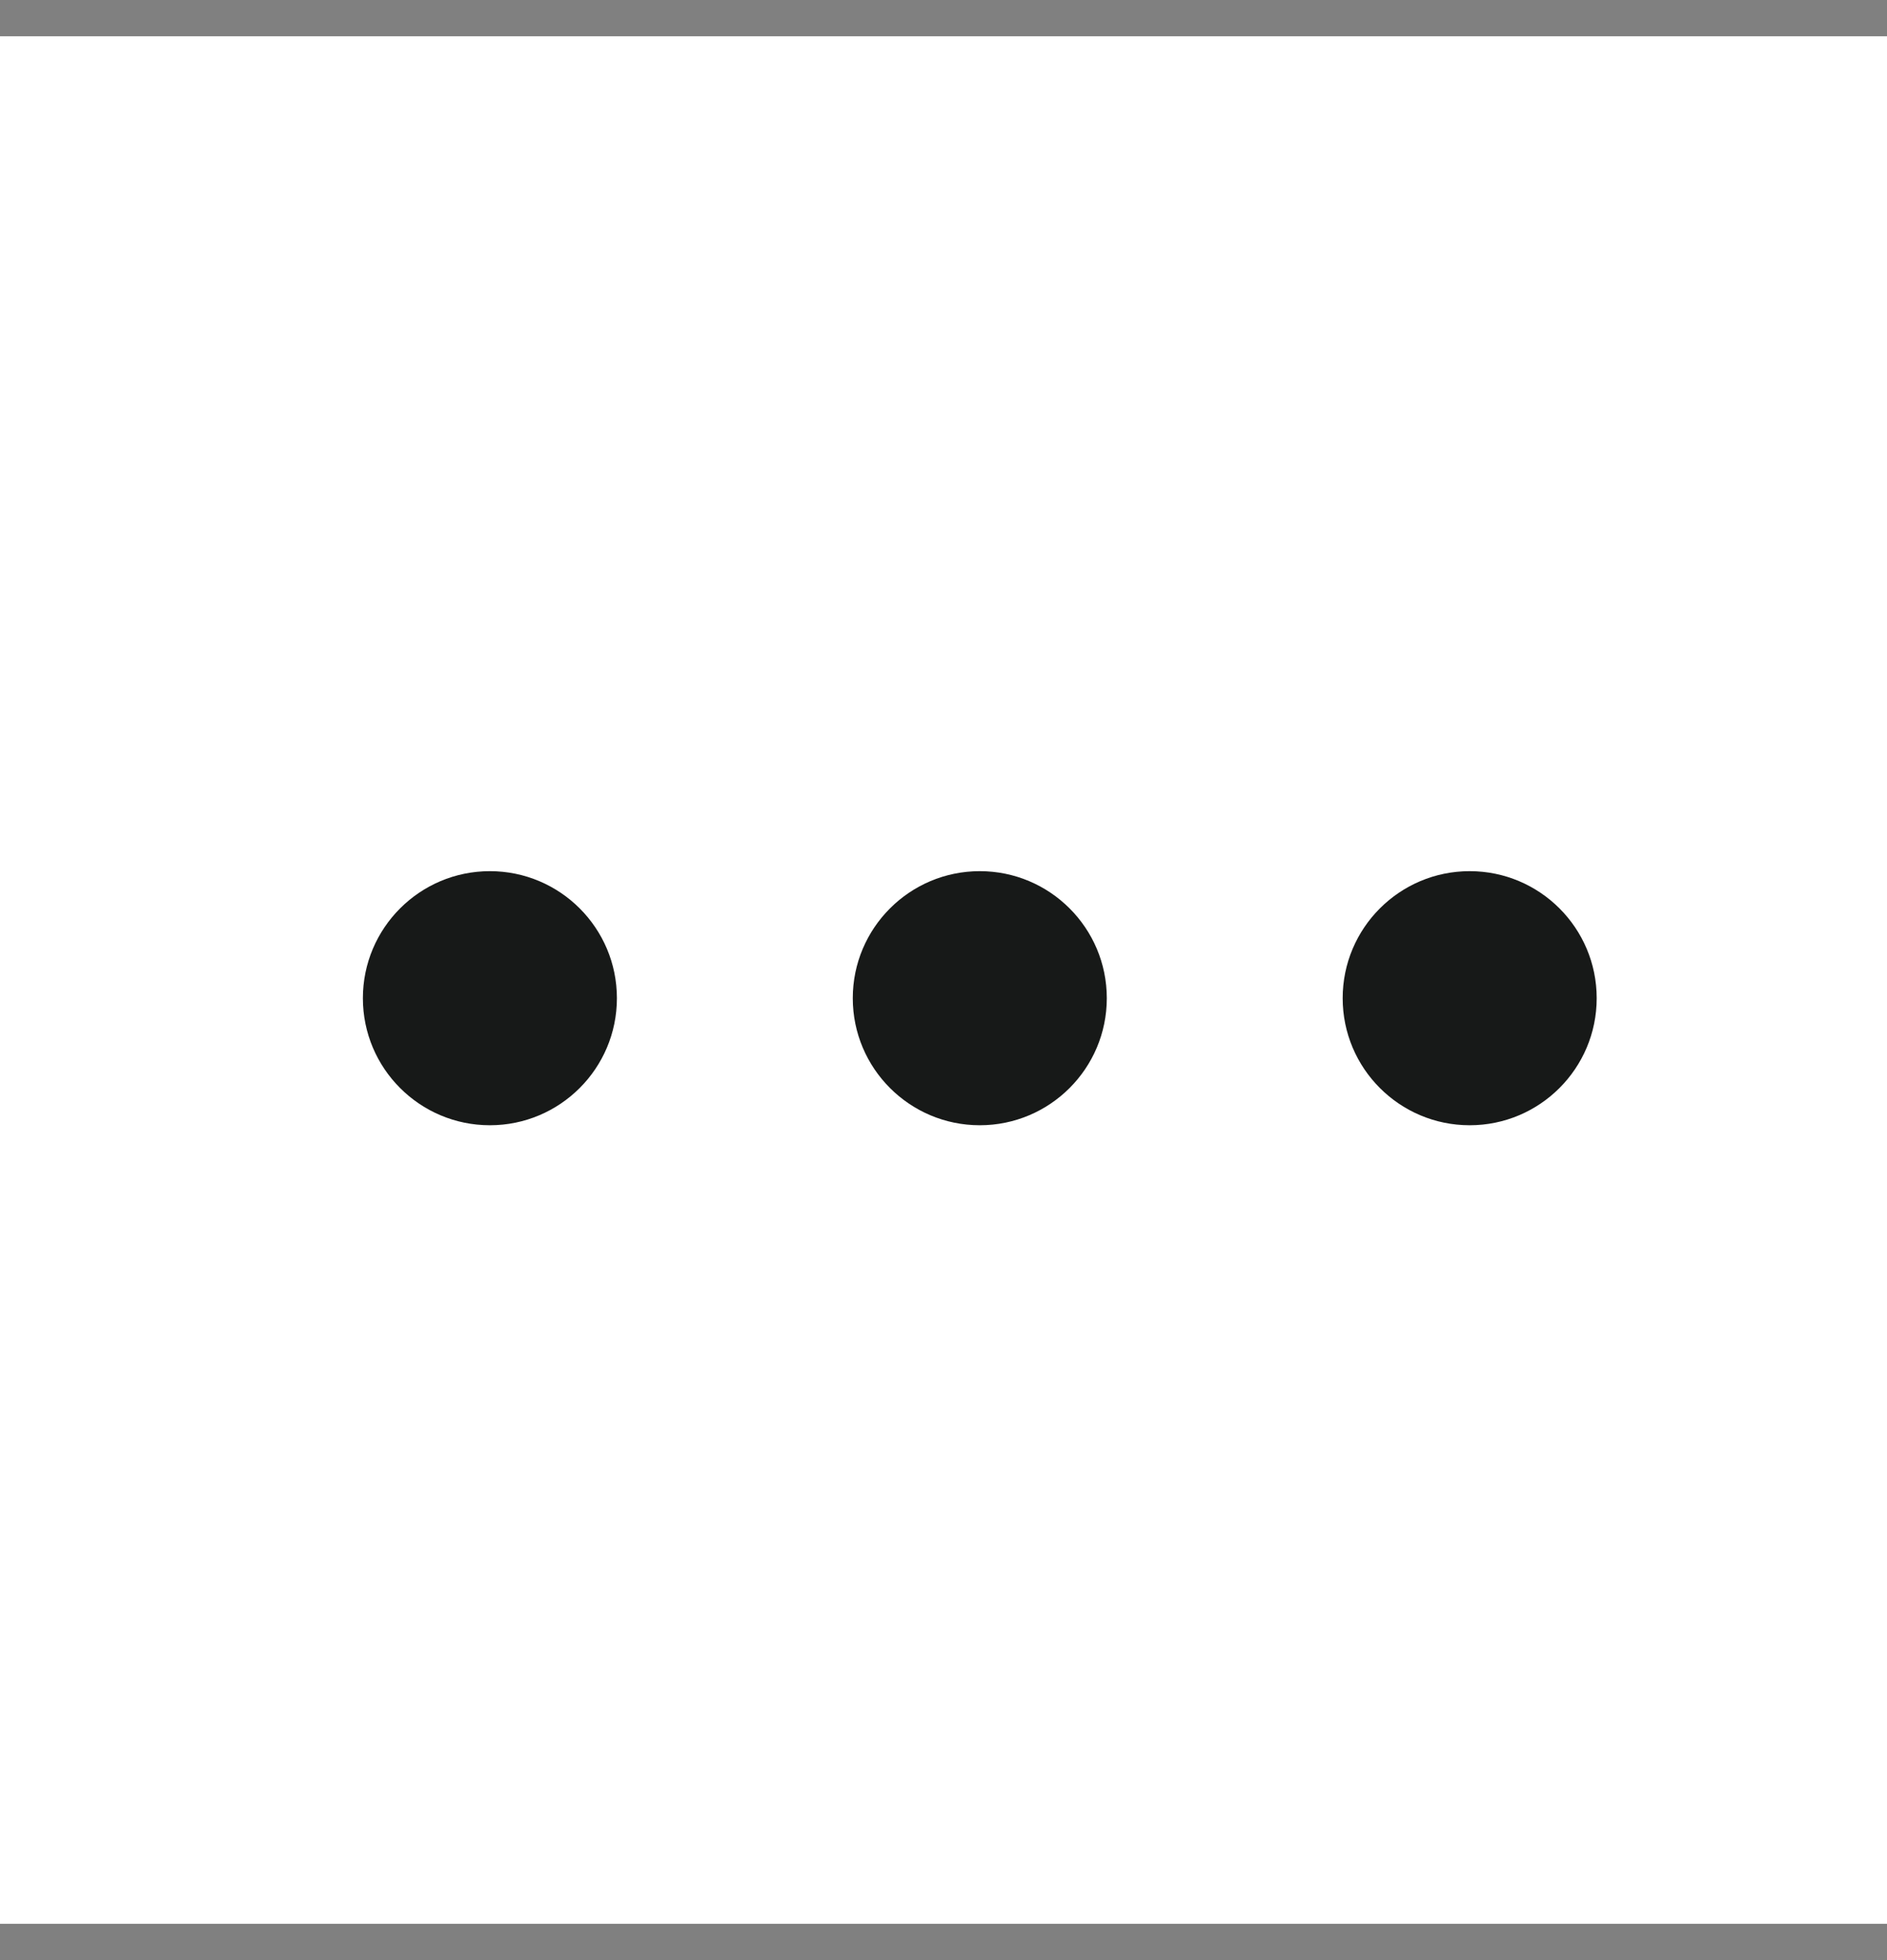<svg width="26" height="27" viewBox="0 0 26 27" fill="none" xmlns="http://www.w3.org/2000/svg">
<rect x="0" y="0" width="26" height="27" fill="#808080" stroke="none"/>
<g clip-path="url(#clip0_313_14817)">
<rect width="26" height="26" transform="translate(0 0.5)" fill="white"/>
<path d="M6.75 15.5C7.716 15.5 8.5 14.716 8.5 13.75C8.5 12.784 7.716 12 6.75 12C5.784 12 5 12.784 5 13.75C5 14.716 5.784 15.5 6.75 15.5Z" fill="#171918"/>
<path d="M15.25 13.75C15.25 14.716 14.466 15.5 13.5 15.5C12.534 15.5 11.75 14.716 11.75 13.75C11.75 12.784 12.534 12 13.5 12C14.466 12 15.25 12.784 15.25 13.75Z" fill="#171918"/>
<path d="M22 13.75C22 14.716 21.216 15.5 20.25 15.5C19.284 15.5 18.5 14.716 18.5 13.75C18.5 12.784 19.284 12 20.25 12C21.216 12 22 12.784 22 13.75Z" fill="#171918"/>
</g>
<defs>
<clipPath id="clip0_313_14817">
<rect width="26" height="26" fill="white" transform="translate(0 0.5)"/>
</clipPath>
</defs>
</svg>
